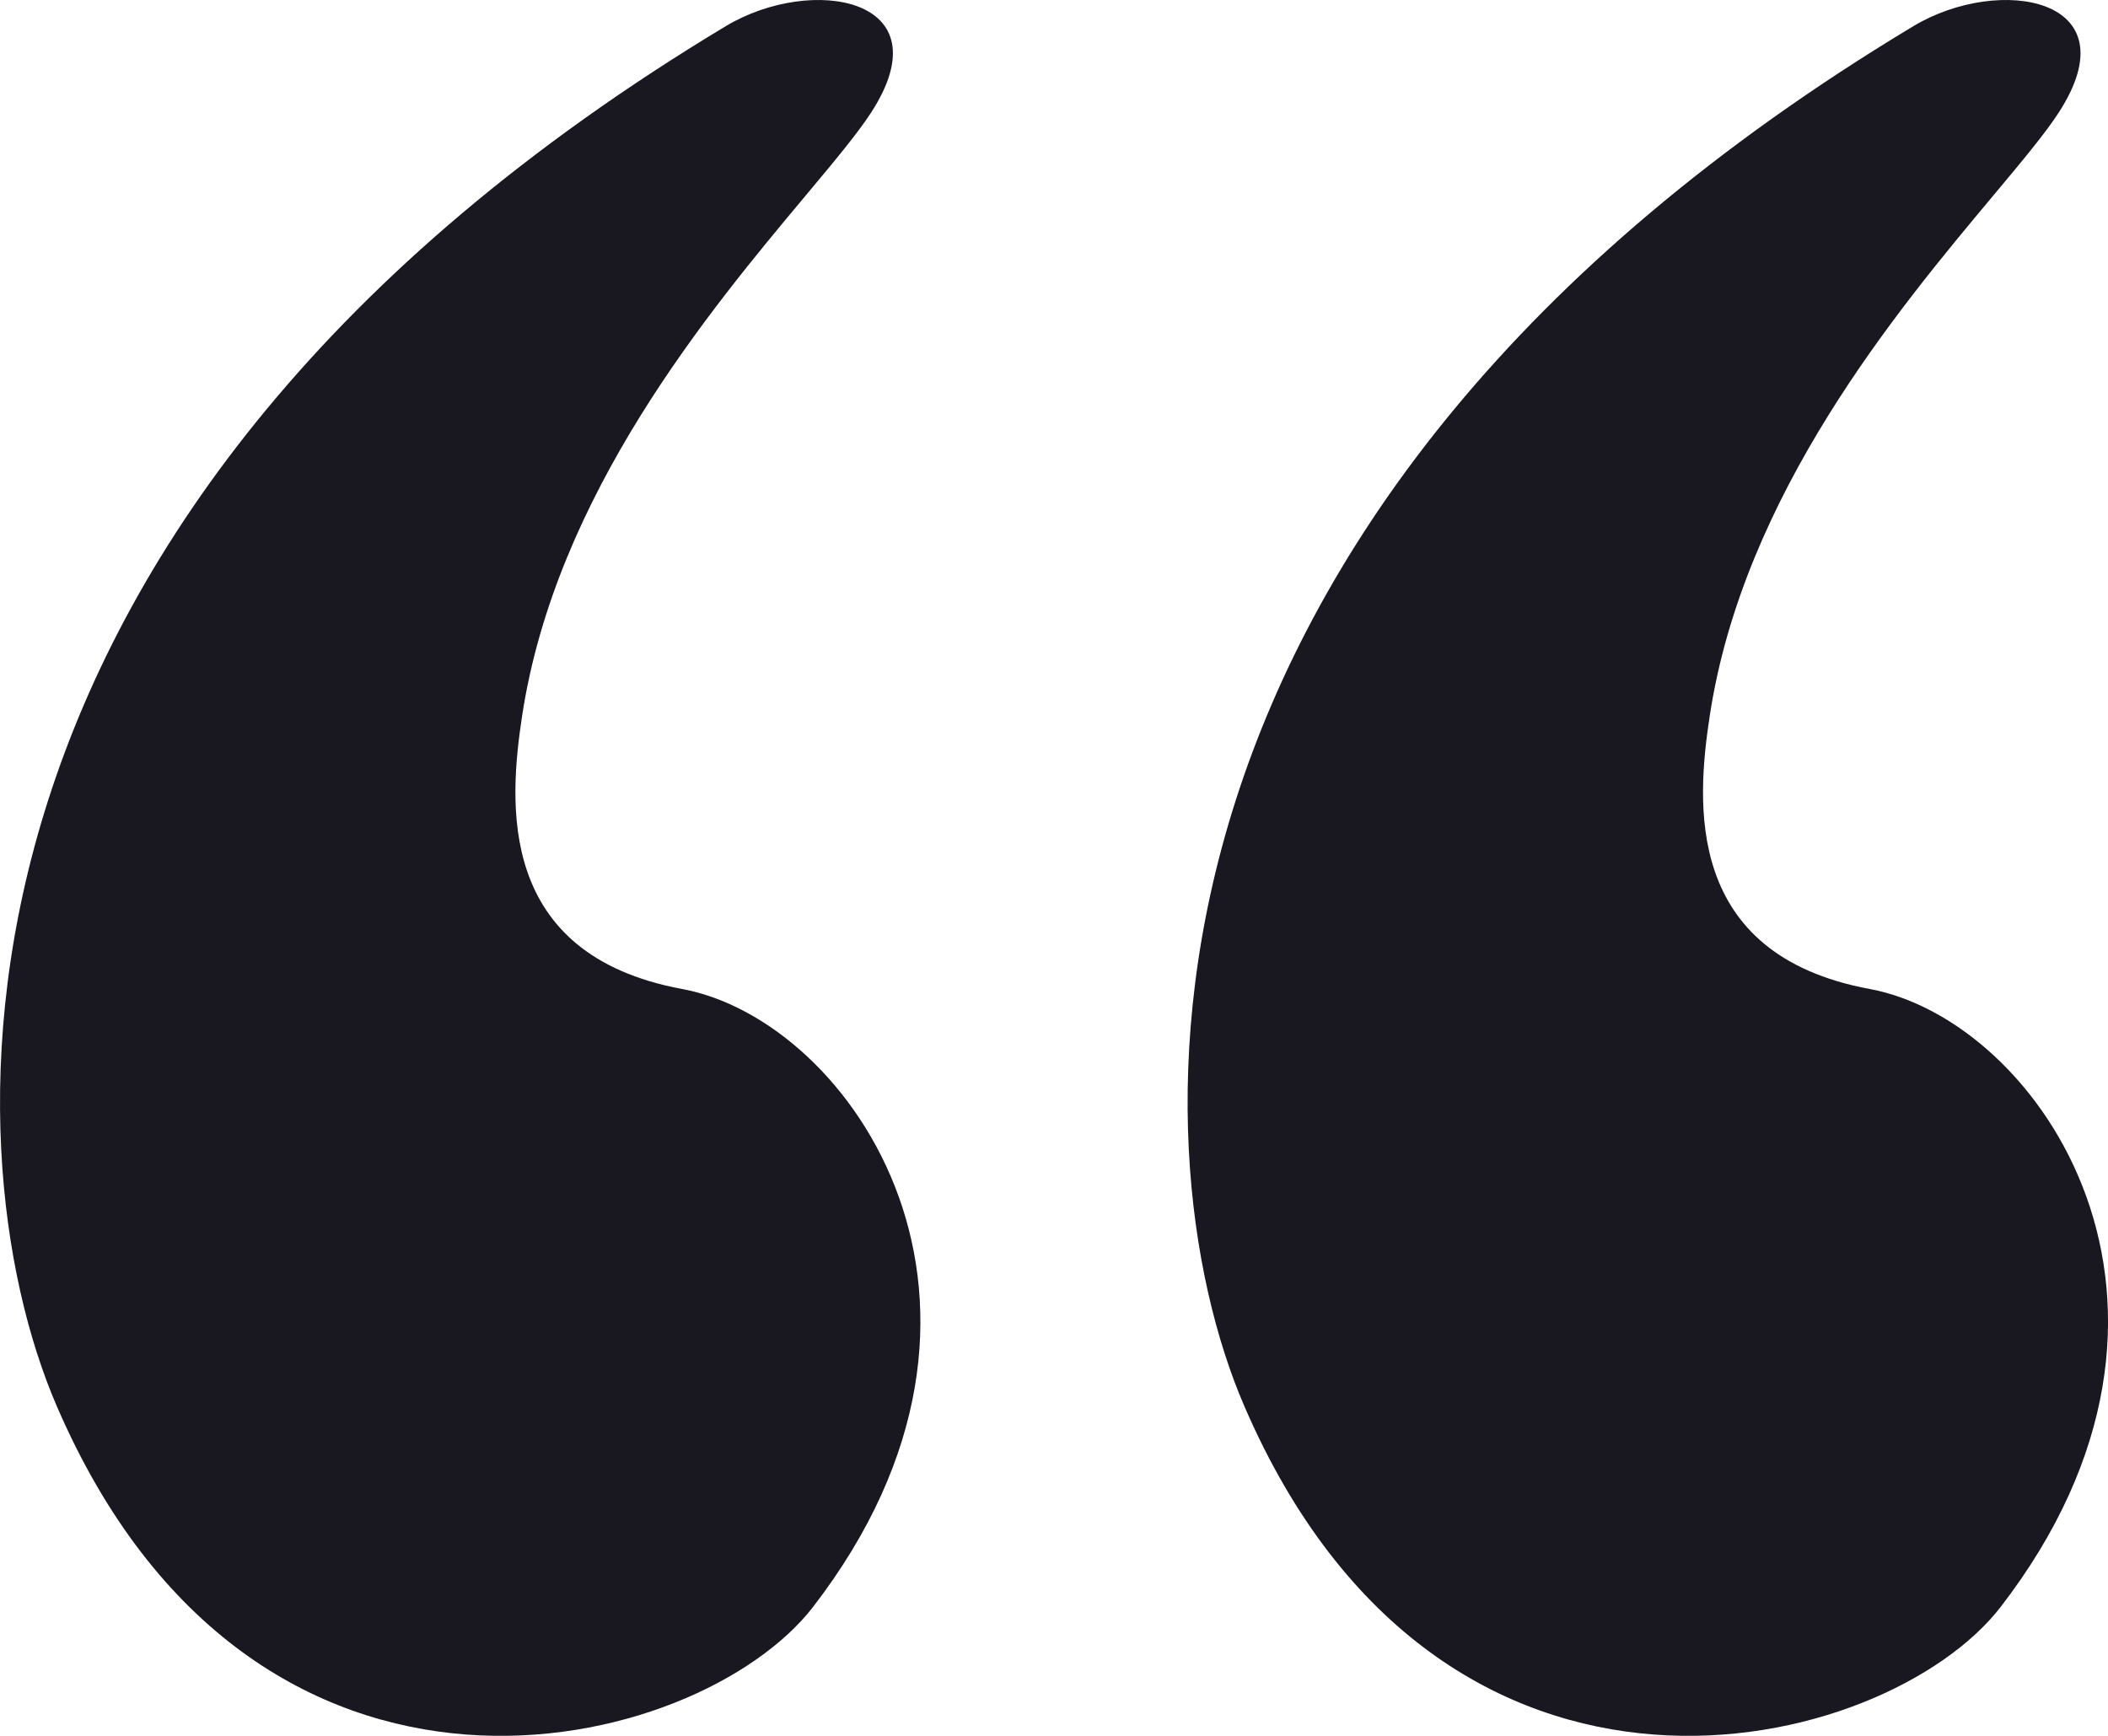 <svg width="34" height="28" viewBox="0 0 34 28" fill="currentColor" xmlns="http://www.w3.org/2000/svg">
<path d="M12.995 3.154C11.447 5.005 8.963 7.975 8.421 11.549C8.21 12.939 7.999 15.396 11.002 15.953C13.748 16.461 16.868 21.052 13.114 25.92C11.262 28.32 4.111 30.092 0.913 22.675C-0.886 18.502 -1.246 8.211 11.706 0.422C13.093 -0.412 15.251 -0.041 14.052 1.813C13.833 2.152 13.455 2.604 12.995 3.154Z" fill="#191720"/>
<path d="M32.15 3.154C30.602 5.005 28.118 7.975 27.576 11.549C27.365 12.939 27.154 15.396 30.157 15.953C32.904 16.461 36.023 21.052 32.269 25.92C30.417 28.32 23.265 30.092 20.067 22.675C18.269 18.502 17.909 8.211 30.861 0.422C32.248 -0.412 34.406 -0.041 33.207 1.813C32.988 2.152 32.61 2.604 32.15 3.154Z" fill="#191720"/>
</svg>
